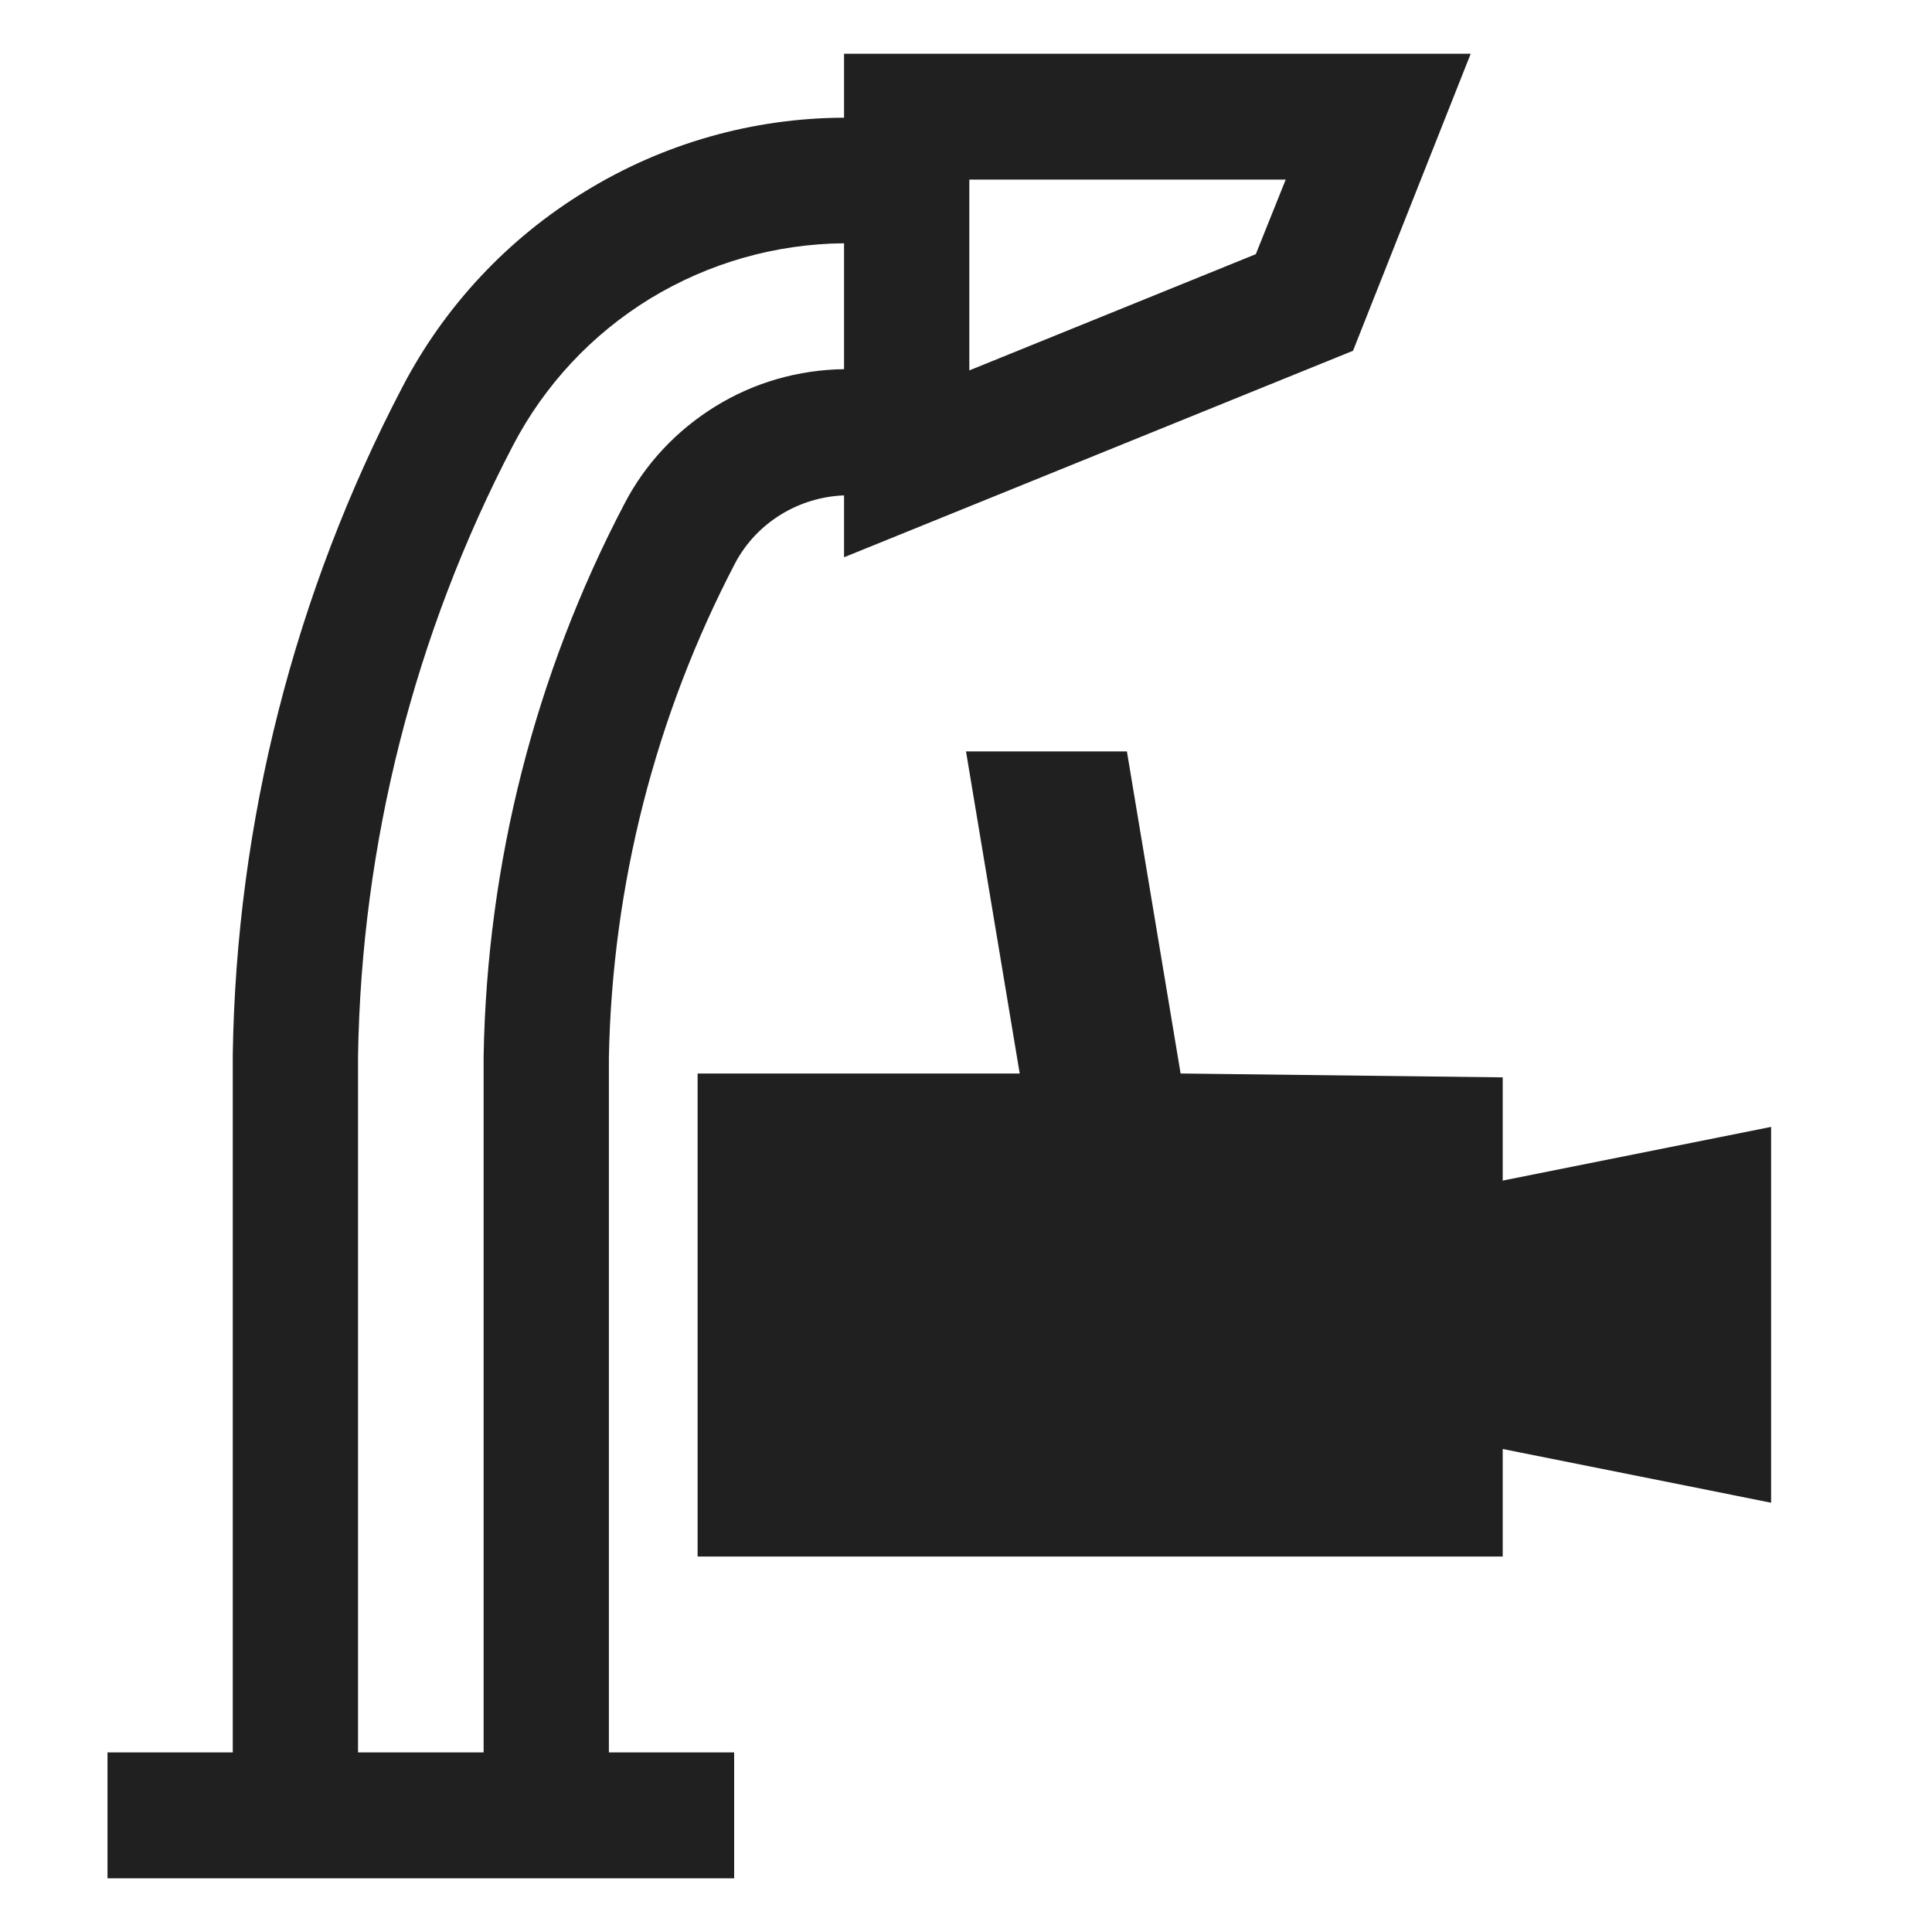 <?xml version="1.0" encoding="UTF-8"?>
<svg xmlns="http://www.w3.org/2000/svg" xmlns:xlink="http://www.w3.org/1999/xlink" width="25pt" height="25pt" viewBox="0 0 25 25" version="1.1">
<g id="surface1">
<path style=" stroke:none;fill-rule:nonzero;fill:rgb(12.549%,12.549%,12.549%);fill-opacity:1;" d="M 10.922 0.695 L 10.922 1.523 C 9.742 1.527 8.586 1.855 7.578 2.473 C 6.57 3.086 5.75 3.965 5.207 5.008 C 3.812 7.676 3.059 10.633 3.012 13.641 L 3.012 22.676 L 1.391 22.676 L 1.391 24.305 L 9.5 24.305 L 9.5 22.676 L 7.879 22.676 L 7.879 13.684 C 7.922 11.453 8.48 9.262 9.516 7.281 C 9.652 7.027 9.855 6.812 10.102 6.66 C 10.348 6.508 10.629 6.422 10.922 6.41 L 10.922 7.211 L 17.508 4.539 L 19.031 0.695 Z M 10.922 4.777 C 10.332 4.785 9.758 4.949 9.258 5.258 C 8.758 5.566 8.348 6 8.078 6.523 C 6.922 8.73 6.301 11.176 6.258 13.668 L 6.258 22.676 L 4.633 22.676 L 4.633 13.668 C 4.676 10.914 5.363 8.207 6.637 5.766 C 7.047 4.98 7.66 4.324 8.414 3.863 C 9.172 3.402 10.035 3.156 10.922 3.148 Z M 16.25 3.289 L 12.543 4.793 L 12.543 2.324 L 16.637 2.324 Z M 16.25 3.289 "/>
<path style=" stroke:none;fill-rule:nonzero;fill:rgb(12.549%,12.549%,12.549%);fill-opacity:1;" d="M 19.445 18.75 L 22.918 19.445 L 22.918 14.582 L 19.445 15.277 L 19.445 13.941 L 15.277 13.891 L 14.582 9.723 L 12.5 9.723 L 13.195 13.891 L 9.027 13.891 L 9.027 20.141 L 19.445 20.141 Z M 19.445 18.75 "/>
</g>
</svg>
